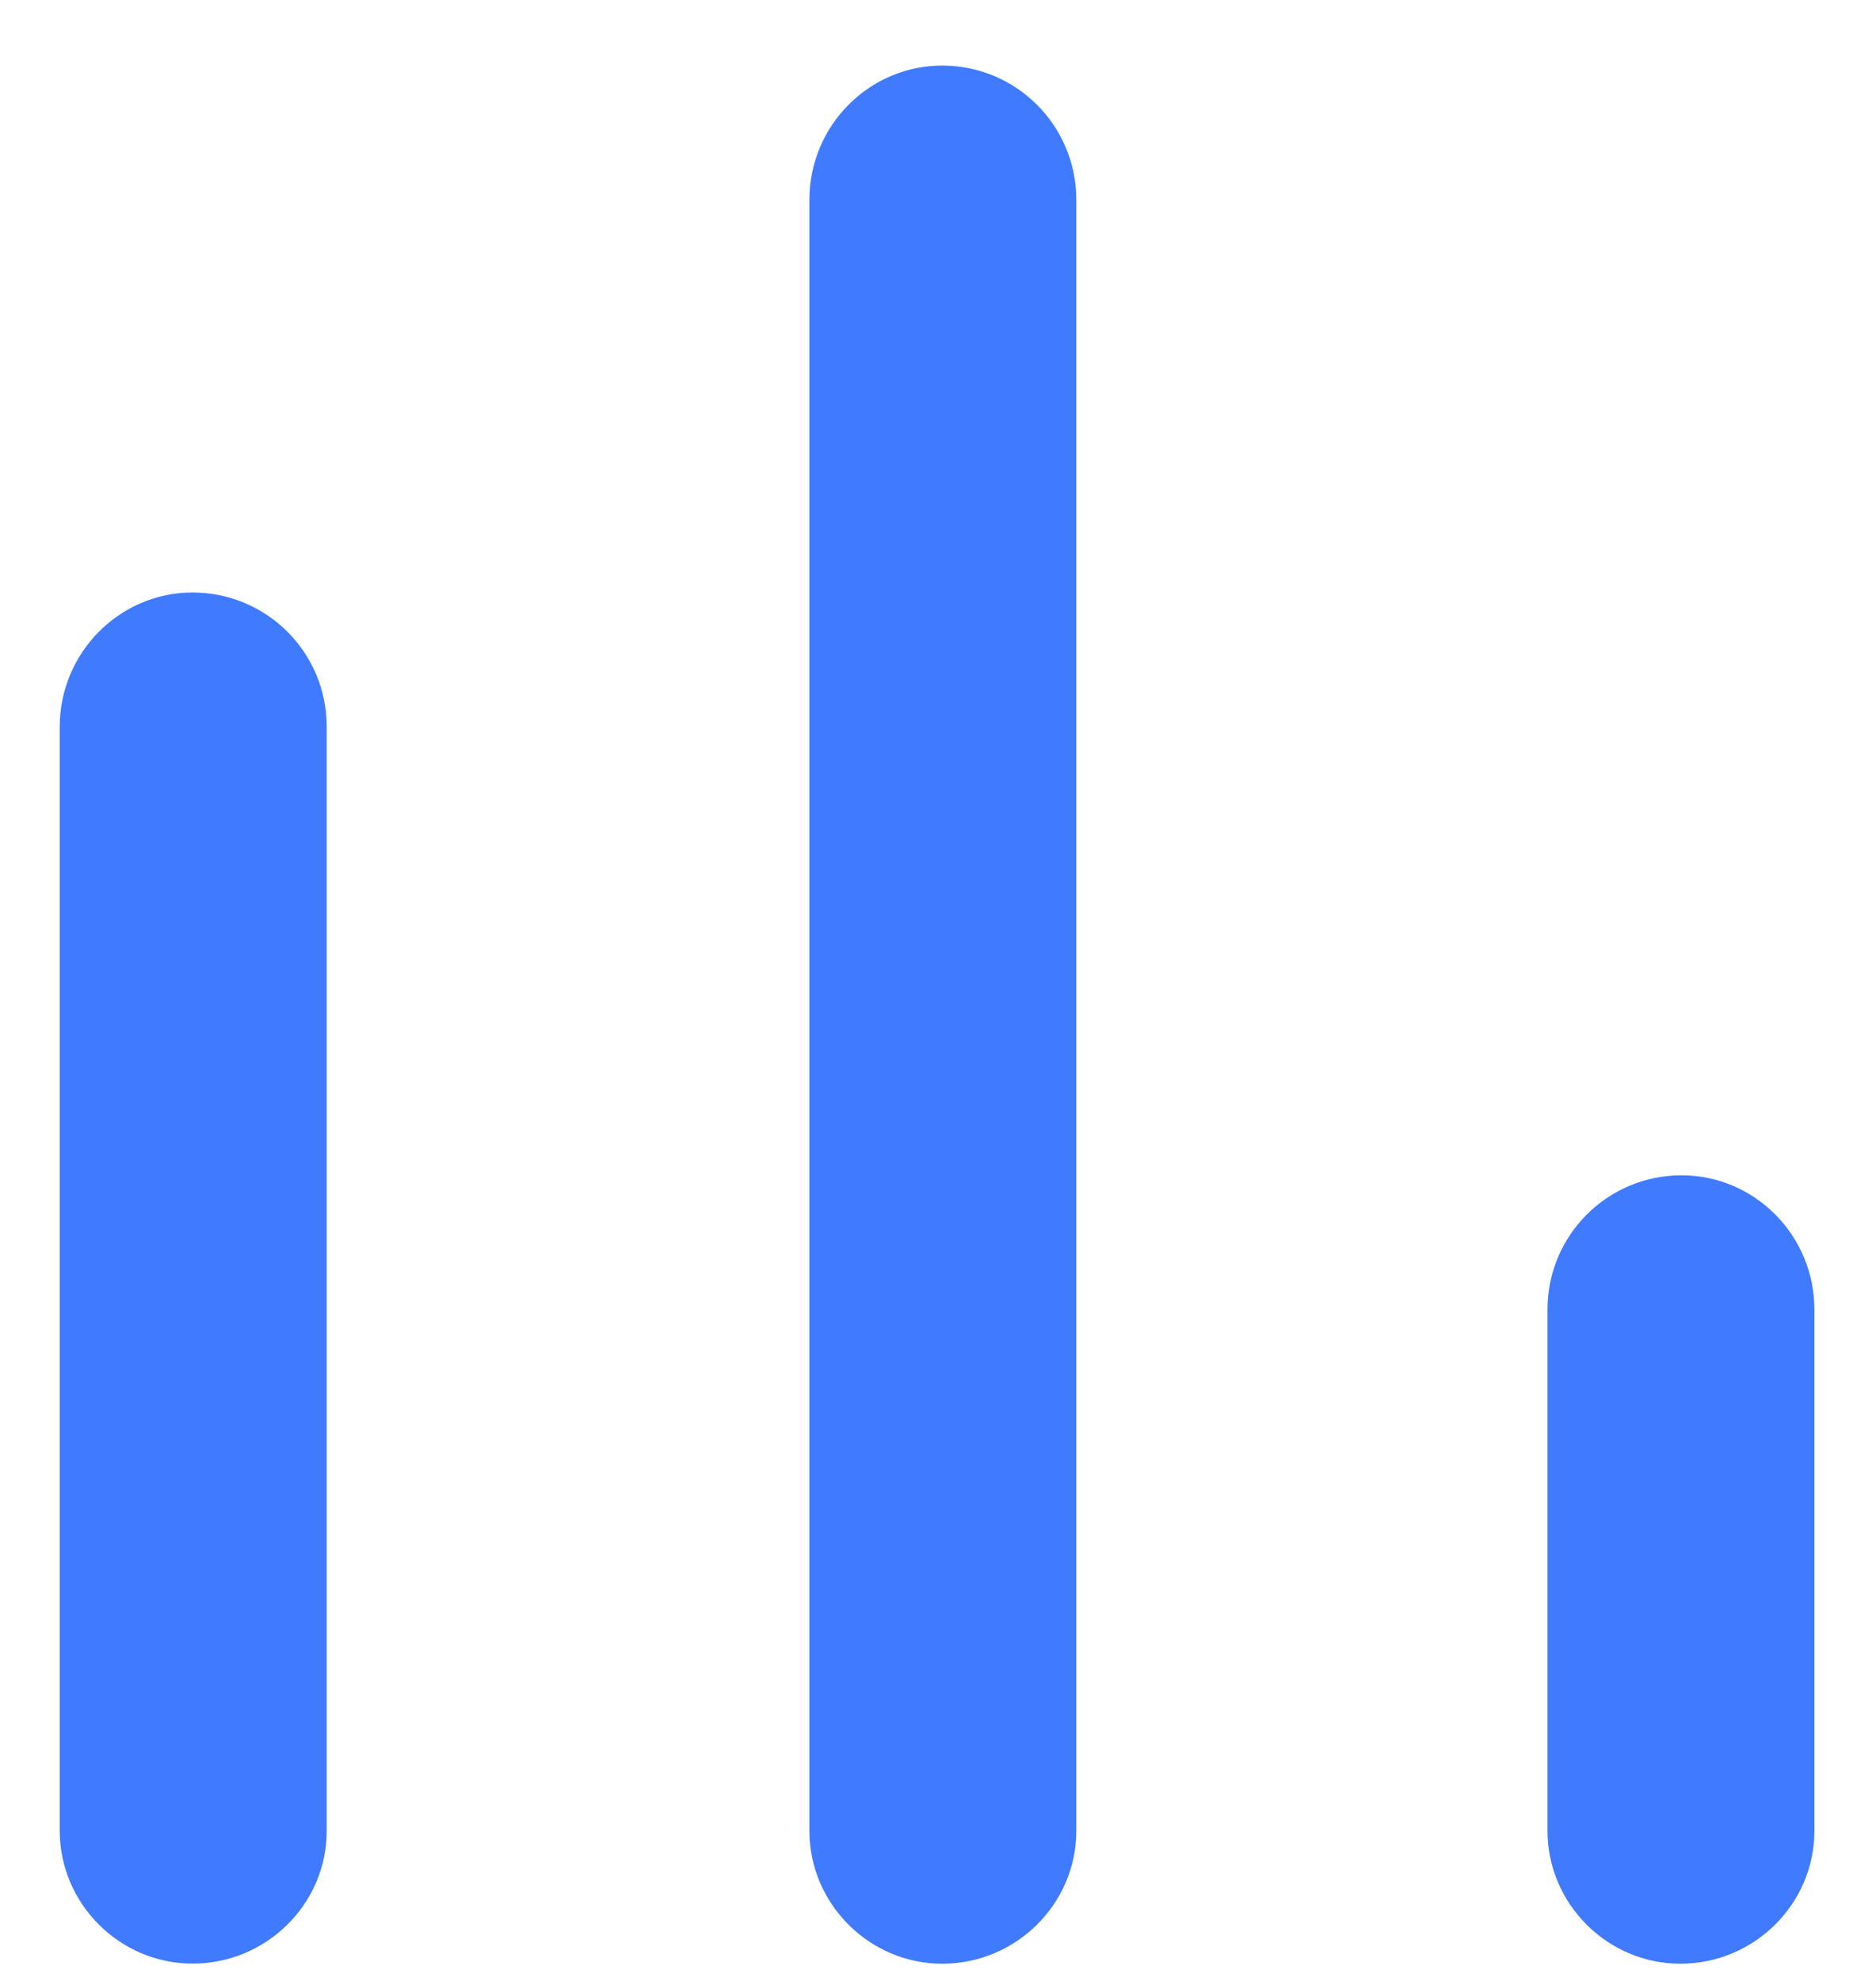 <svg width="18" height="19" viewBox="0 0 18 19" fill="none" xmlns="http://www.w3.org/2000/svg">
<path d="M1.847 5.683C1.149 5.683 0.573 6.259 0.573 6.971V17.56C0.573 18.259 1.149 18.834 1.847 18.834C2.56 18.834 3.135 18.259 3.135 17.56V6.971C3.135 6.259 2.56 5.683 1.847 5.683" fill="#407BFF"/>
<path d="M9.04 0.629C8.341 0.629 7.766 1.204 7.766 1.917V17.561C7.766 18.259 8.341 18.835 9.04 18.835C9.752 18.835 10.327 18.259 10.327 17.561V1.917C10.327 1.204 9.752 0.629 9.04 0.629" fill="#407BFF"/>
<path d="M16.135 11.273C15.423 11.273 14.848 11.848 14.848 12.561V17.561C14.848 18.259 15.423 18.835 16.122 18.835C16.834 18.835 17.409 18.259 17.409 17.561V12.561C17.409 11.848 16.834 11.273 16.135 11.273" fill="#407BFF"/>
</svg>
